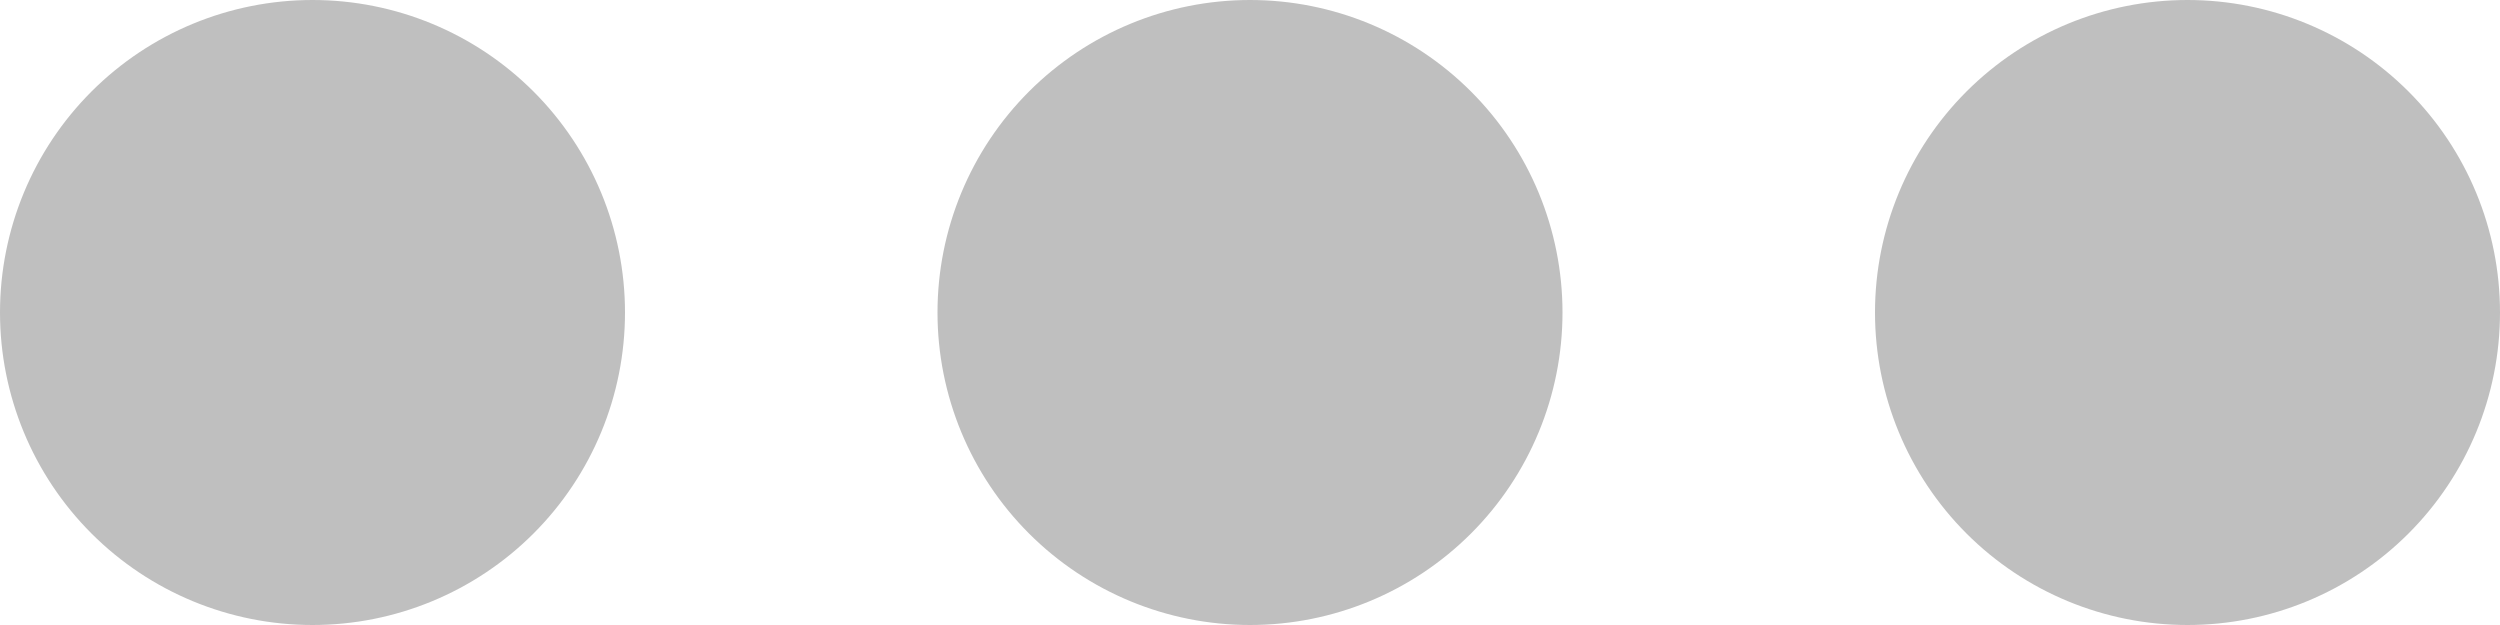 <svg width="20" height="5" viewBox="0 0 20 5" fill="none" xmlns="http://www.w3.org/2000/svg">
<path d="M10 5C10.663 5 11.299 4.737 11.768 4.268C12.237 3.799 12.5 3.163 12.5 2.5C12.5 1.837 12.237 1.201 11.768 0.732C11.299 0.263 10.663 -4.66096e-07 10 -4.37114e-07C9.337 -4.08131e-07 8.701 0.263 8.232 0.732C7.763 1.201 7.5 1.837 7.5 2.5C7.5 3.163 7.763 3.799 8.232 4.268C8.701 4.737 9.337 5 10 5ZM2.5 5C3.163 5 3.799 4.737 4.268 4.268C4.737 3.799 5 3.163 5 2.5C5 1.837 4.737 1.201 4.268 0.732C3.799 0.263 3.163 -1.38261e-07 2.5 -1.09278e-07C1.837 -8.0296e-08 1.201 0.263 0.732 0.732C0.263 1.201 -1.38261e-07 1.837 -1.09278e-07 2.5C-8.0296e-08 3.163 0.263 3.799 0.732 4.268C1.201 4.737 1.837 5 2.5 5ZM17.5 5C18.163 5 18.799 4.737 19.268 4.268C19.737 3.799 20 3.163 20 2.5C20 1.837 19.737 1.201 19.268 0.732C18.799 0.263 18.163 -7.93932e-07 17.5 -7.64949e-07C16.837 -7.35967e-07 16.201 0.263 15.732 0.732C15.263 1.201 15 1.837 15 2.5C15 3.163 15.263 3.799 15.732 4.268C16.201 4.737 16.837 5 17.5 5Z" fill="black" fill-opacity="0.25"/>
</svg>
